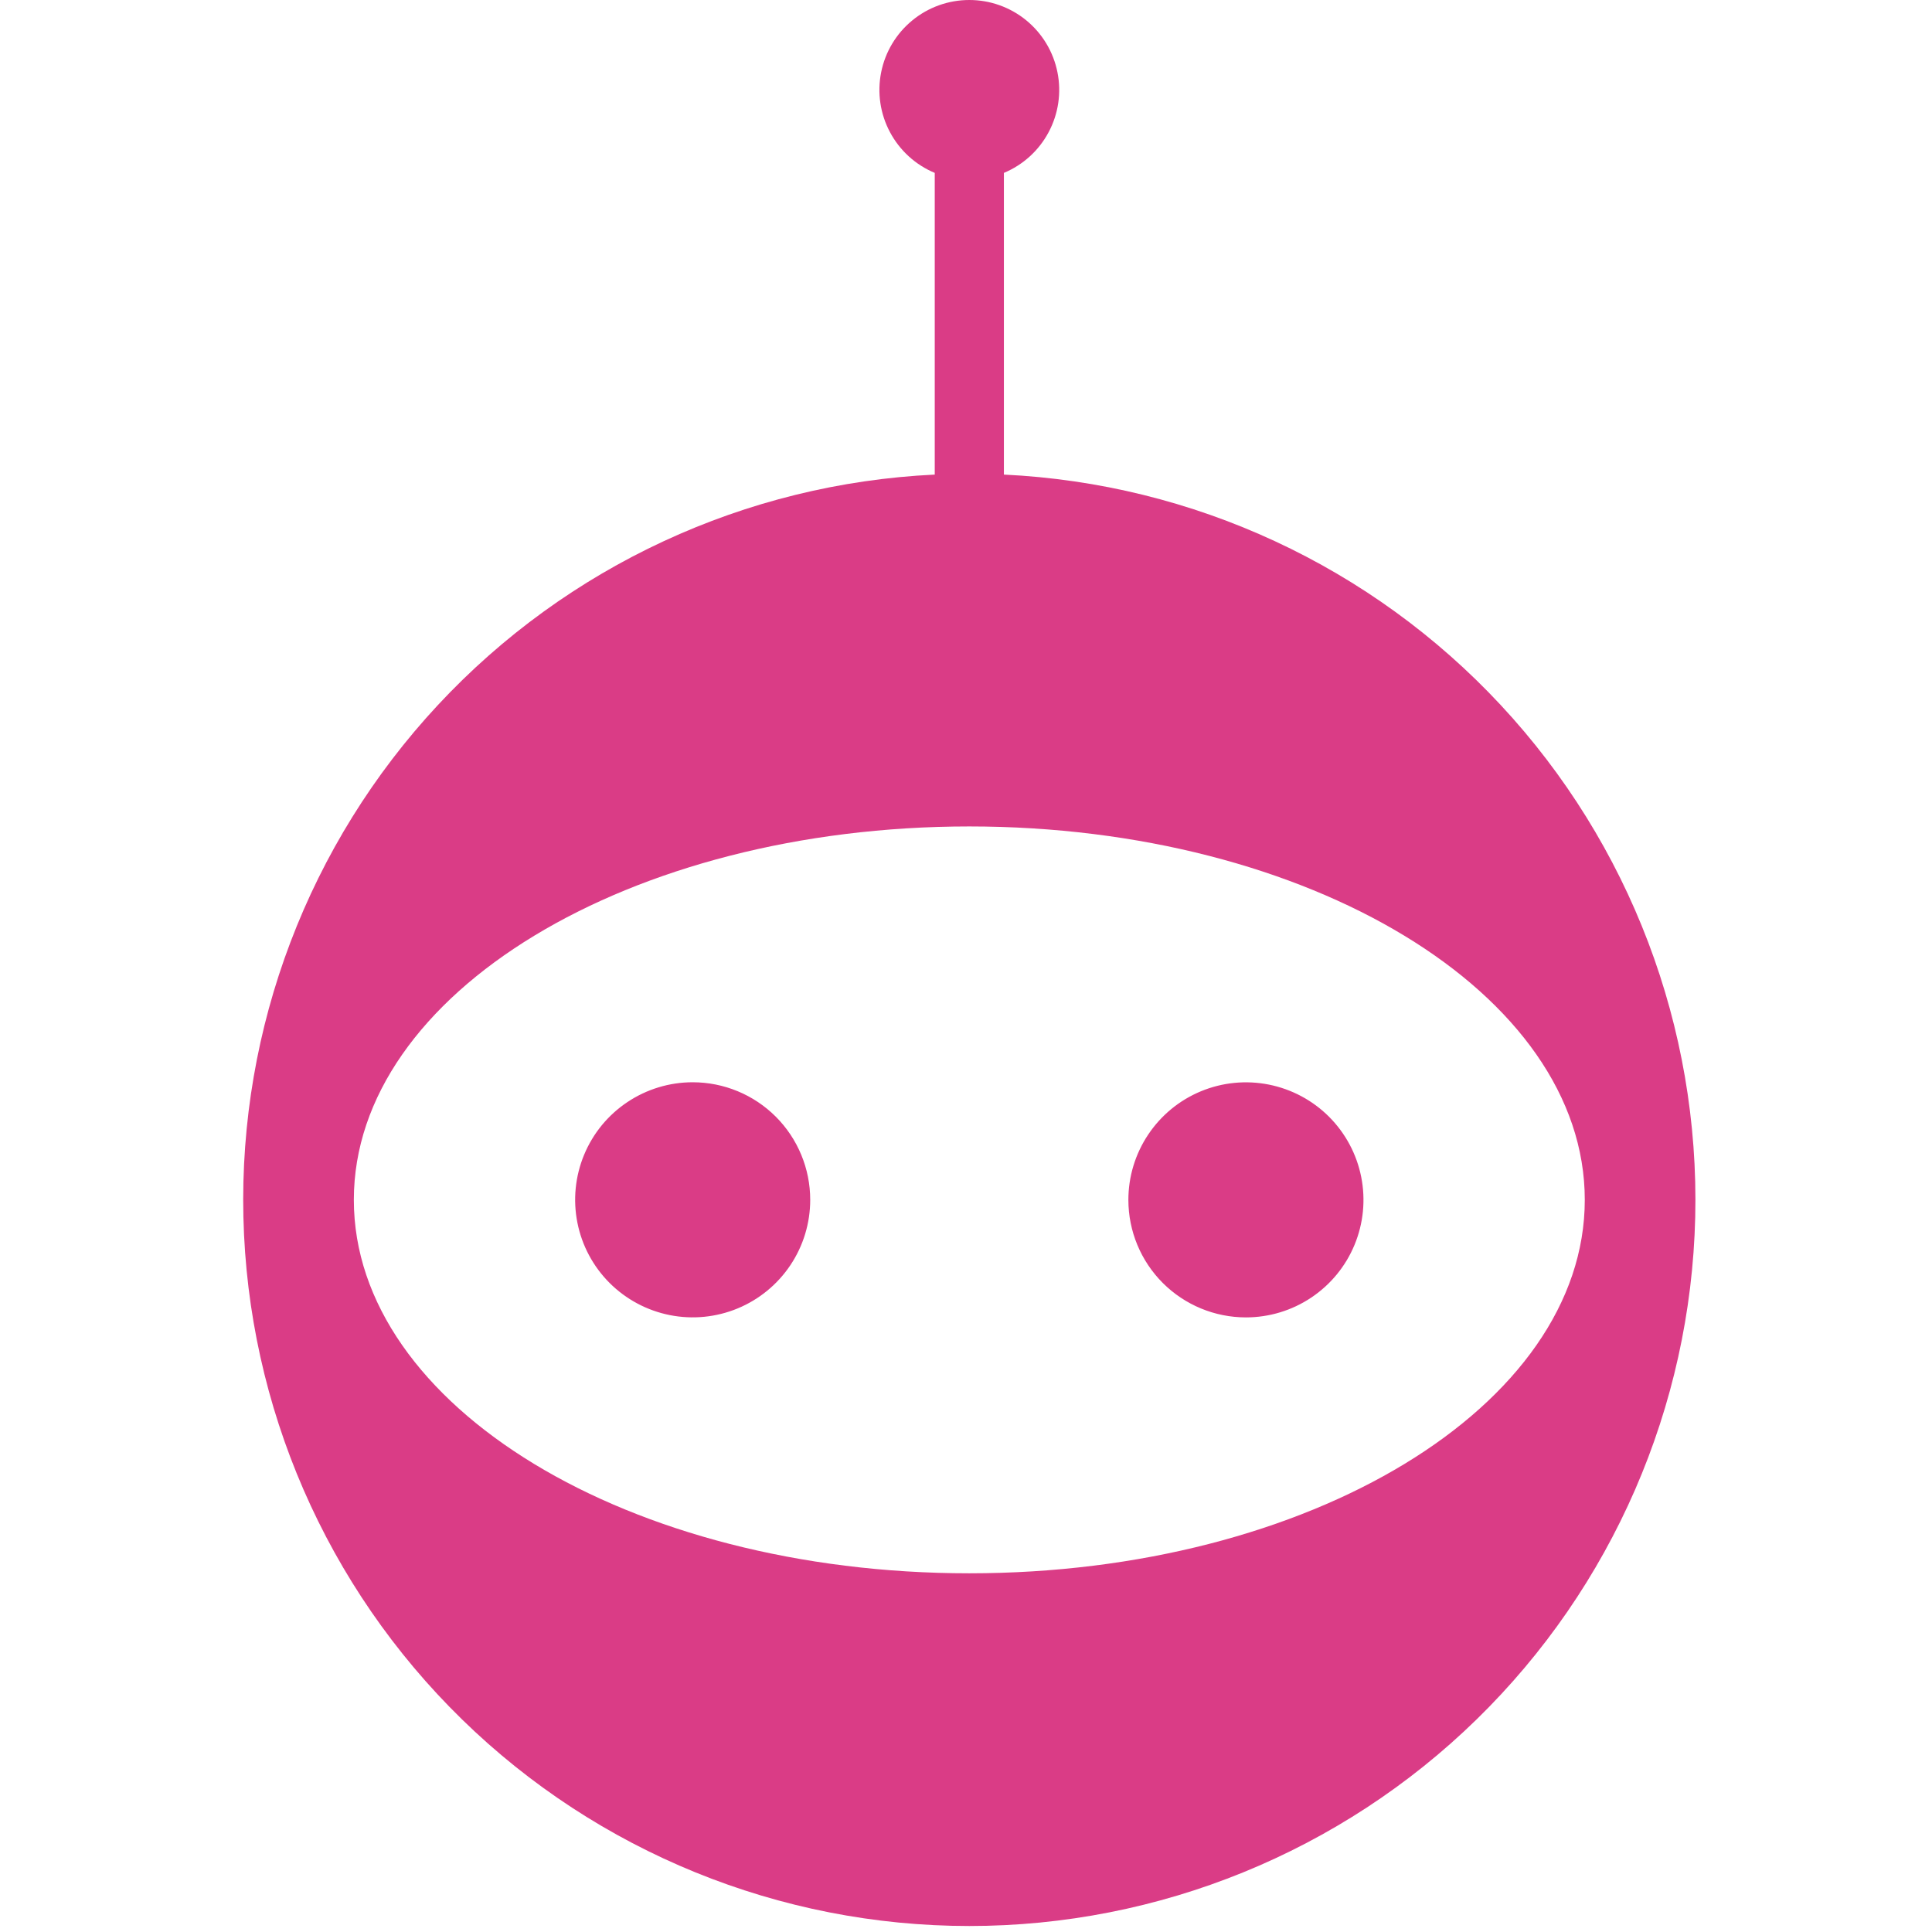 <svg width="68" height="68" viewBox="0 0 68 68" fill="none" xmlns="http://www.w3.org/2000/svg">
<path d="M24.38 38.092C23.562 38.092 22.762 38.335 22.082 38.79C21.401 39.244 20.871 39.89 20.558 40.646C20.245 41.402 20.163 42.234 20.323 43.037C20.482 43.839 20.876 44.576 21.455 45.155C22.034 45.733 22.771 46.127 23.573 46.287C24.376 46.447 25.207 46.365 25.963 46.052C26.719 45.739 27.366 45.208 27.82 44.528C28.275 43.848 28.517 43.048 28.517 42.23C28.517 41.132 28.081 40.08 27.306 39.304C26.53 38.528 25.477 38.092 24.38 38.092ZM35.334 16.704V6.085C36.009 5.804 36.566 5.297 36.909 4.651C37.253 4.006 37.363 3.261 37.219 2.544C37.076 1.826 36.688 1.181 36.123 0.717C35.557 0.253 34.848 0 34.117 0C33.385 0 32.676 0.253 32.111 0.717C31.545 1.181 31.157 1.826 31.014 2.544C30.87 3.261 30.98 4.006 31.324 4.651C31.668 5.297 32.224 5.804 32.9 6.085V16.704C26.234 17.021 19.958 19.933 15.411 24.817C10.864 29.701 8.408 36.169 8.567 42.84C8.726 49.511 11.487 55.855 16.261 60.517C21.036 65.179 27.444 67.789 34.117 67.789C40.789 67.789 47.197 65.179 51.972 60.517C56.746 55.855 59.507 49.511 59.666 42.84C59.825 36.169 57.369 29.701 52.822 24.817C48.275 19.933 41.999 17.021 35.334 16.704ZM55.779 42.231C55.779 49.49 46.081 55.375 34.116 55.375C22.152 55.375 12.454 49.49 12.454 42.231C12.454 34.972 22.152 29.088 34.116 29.088C46.08 29.088 55.779 34.971 55.779 42.23V42.231ZM43.852 46.368C44.671 46.368 45.471 46.126 46.151 45.671C46.831 45.217 47.362 44.571 47.675 43.815C47.988 43.059 48.07 42.227 47.91 41.424C47.751 40.622 47.356 39.885 46.778 39.306C46.199 38.727 45.462 38.334 44.66 38.174C43.857 38.014 43.025 38.096 42.269 38.409C41.513 38.722 40.867 39.253 40.413 39.933C39.958 40.613 39.715 41.413 39.715 42.231C39.715 43.329 40.151 44.381 40.927 45.157C41.703 45.932 42.755 46.368 43.852 46.368V46.368Z" fill="#DA3C86"/>
</svg>

